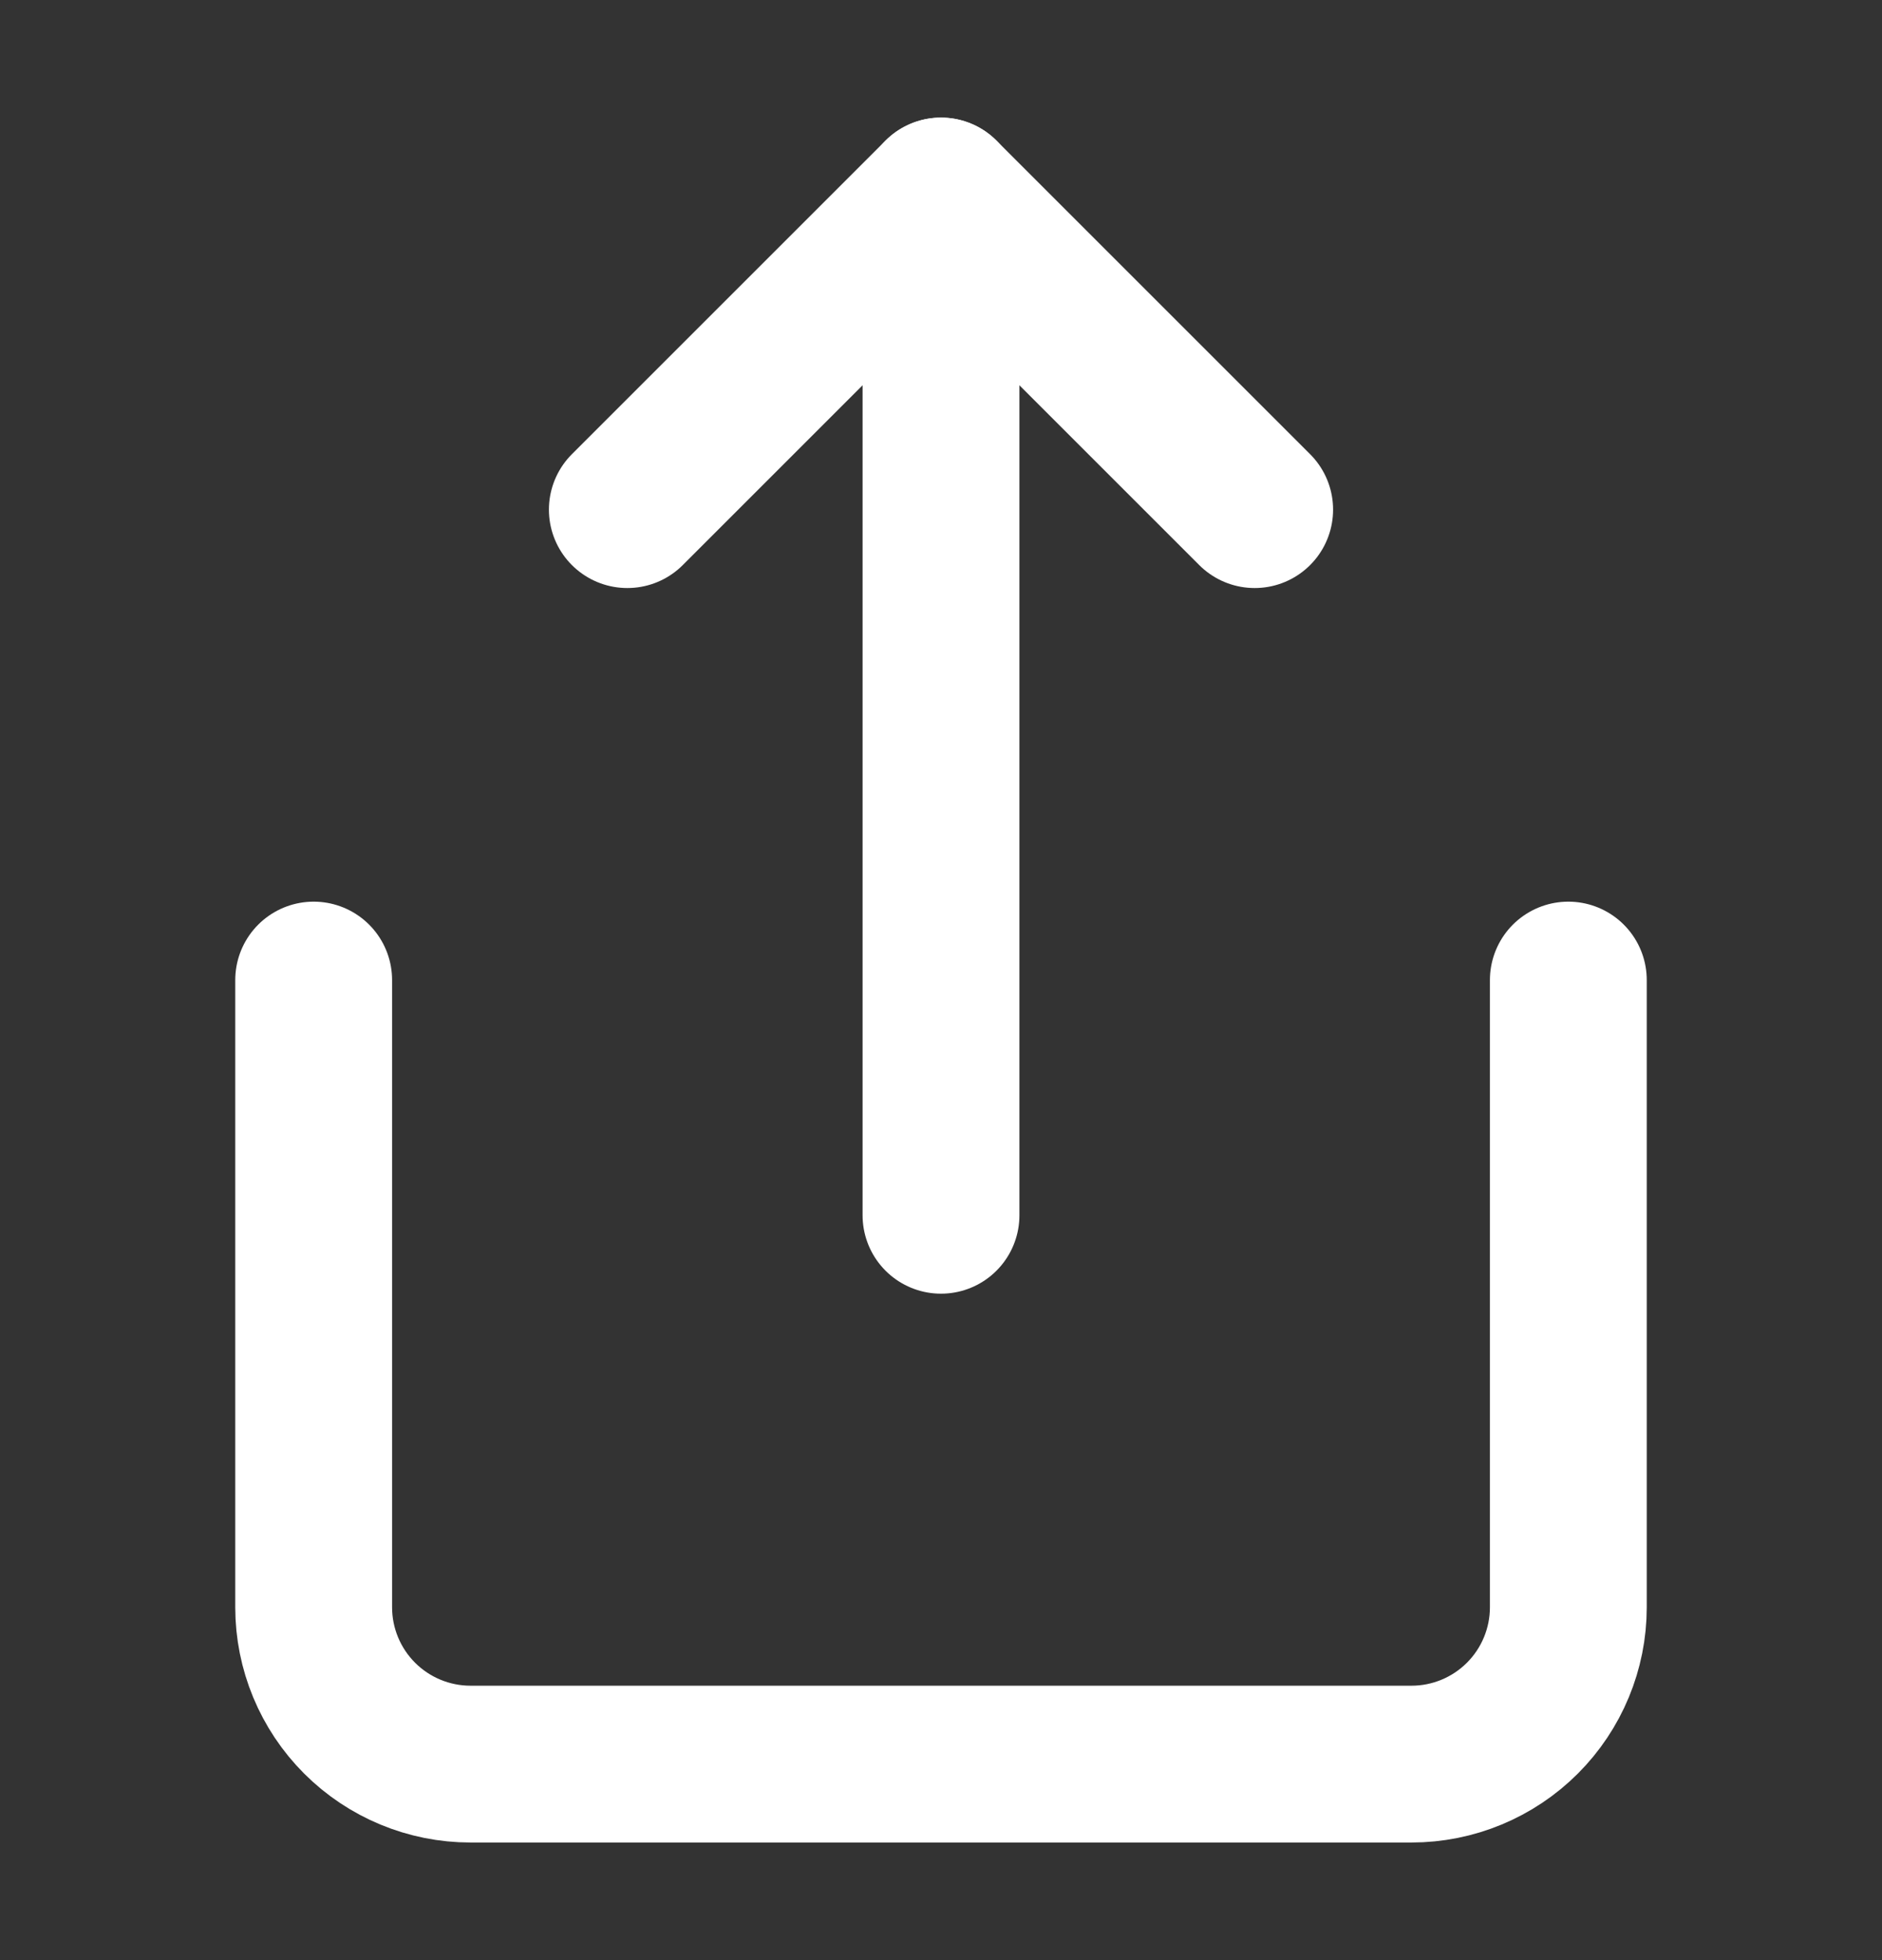<svg width="24" height="25" viewBox="0 0 24 25" fill="none" xmlns="http://www.w3.org/2000/svg">
<rect x="0" y="0" width="24" height="25" fill="#333333" stroke="none"/>
<g id="icons">
<path id="Vector" d="M4 12.5V20.5C4 21.03 4.211 21.539 4.586 21.914C4.961 22.289 5.47 22.5 6 22.5H18C18.53 22.5 19.039 22.289 19.414 21.914C19.789 21.539 20 21.03 20 20.5V12.5" stroke="white" stroke-width="2" stroke-linecap="round" stroke-linejoin="round"/>
<path id="Vector_2" d="M16 6.5L12 2.5L8 6.5" stroke="white" stroke-width="2" stroke-linecap="round" stroke-linejoin="round"/>
<path id="Vector_3" d="M12 2.5V15.5" stroke="white" stroke-width="2" stroke-linecap="round" stroke-linejoin="round"/>
</g>
</svg>

